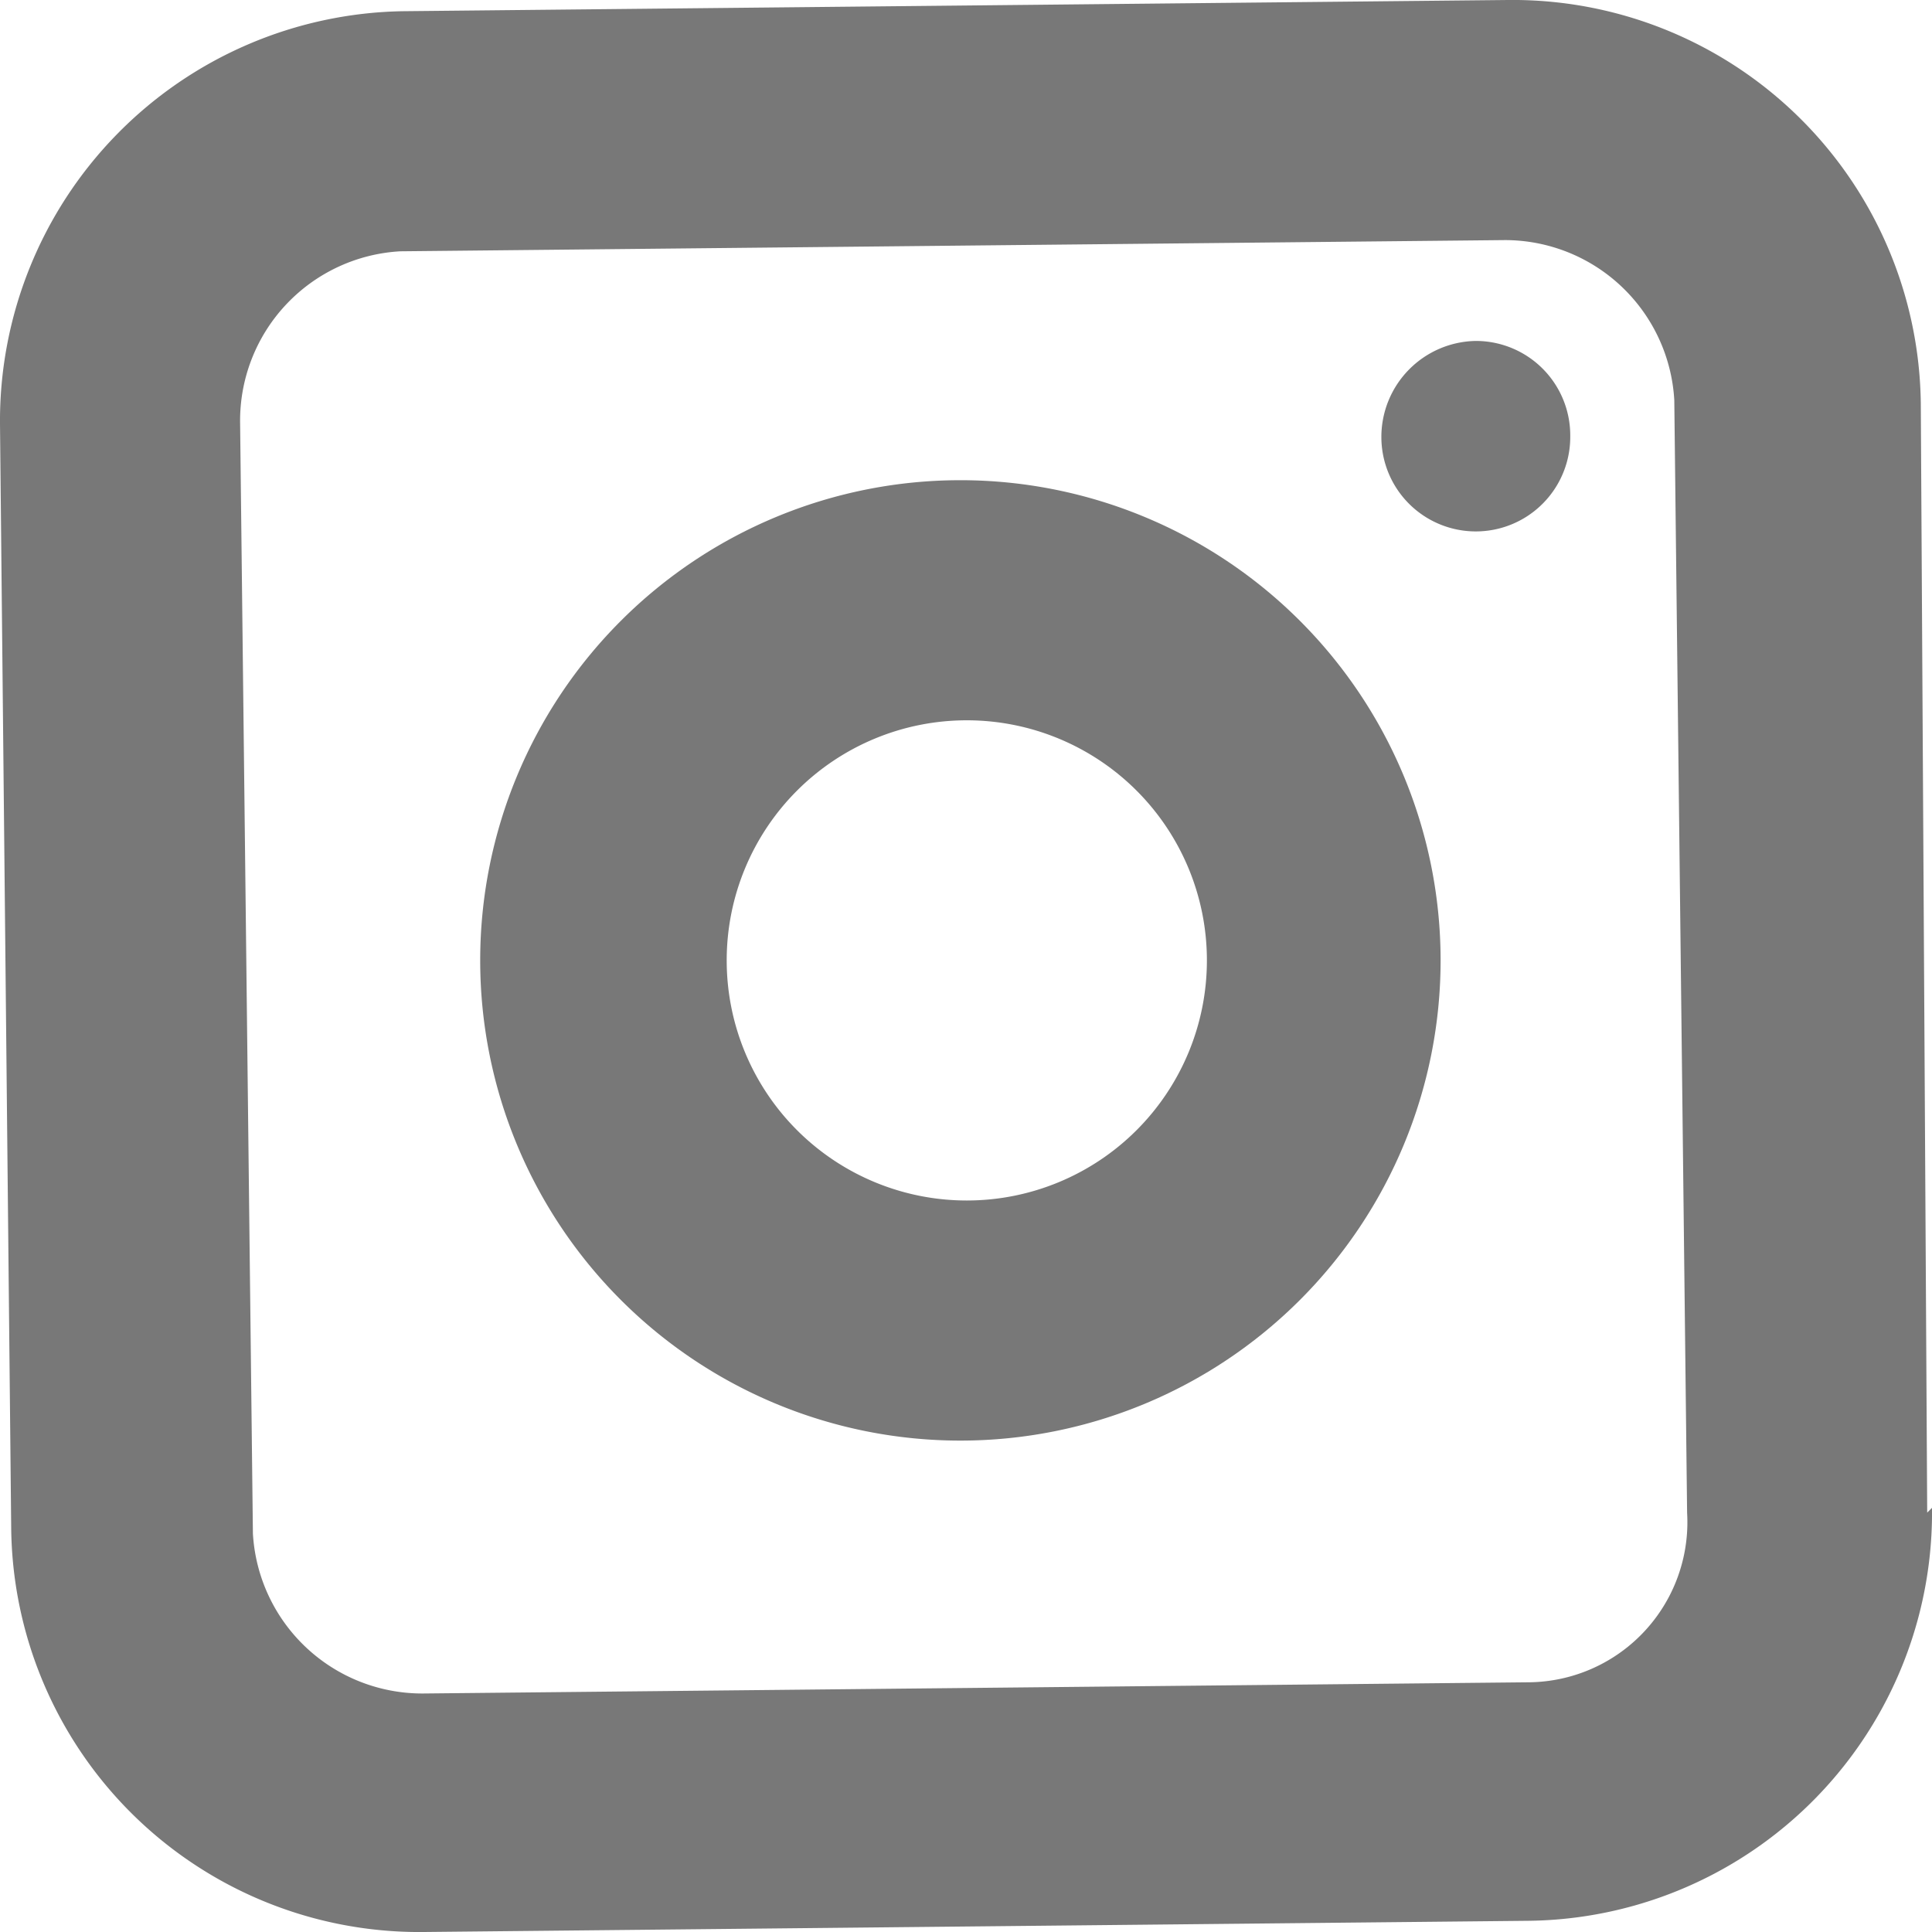 <svg id="Ebene_1" data-name="Ebene 1" xmlns="http://www.w3.org/2000/svg" viewBox="0 0 12.07 12.07"><defs><style>.cls-1{fill:#787878;}</style></defs><path class="cls-1" d="M7.54,6a1.5,1.5,0,1,1-3,0,1.5,1.5,0,0,1,3,0M9,6a3,3,0,1,0-3,3A3,3,0,0,0,9,6m.81-3.28a.59.59,0,0,0-.59-.59.6.6,0,0,0-.59.6.59.59,0,0,0,1.18,0m.73,6.72a1,1,0,0,1-1,1.06l-6.9.07a1.06,1.06,0,0,1-1.06-1L1.5,2.64a1.06,1.06,0,0,1,1-1.07l6.9-.07a1.06,1.06,0,0,1,1.06,1Zm1.5,0L12,2.52A2.55,2.55,0,0,0,9.42,0L2.52.07A2.56,2.56,0,0,0,0,2.65l.07,6.9a2.55,2.55,0,0,0,2.58,2.52L9.55,12a2.55,2.55,0,0,0,2.52-2.58"/></svg>